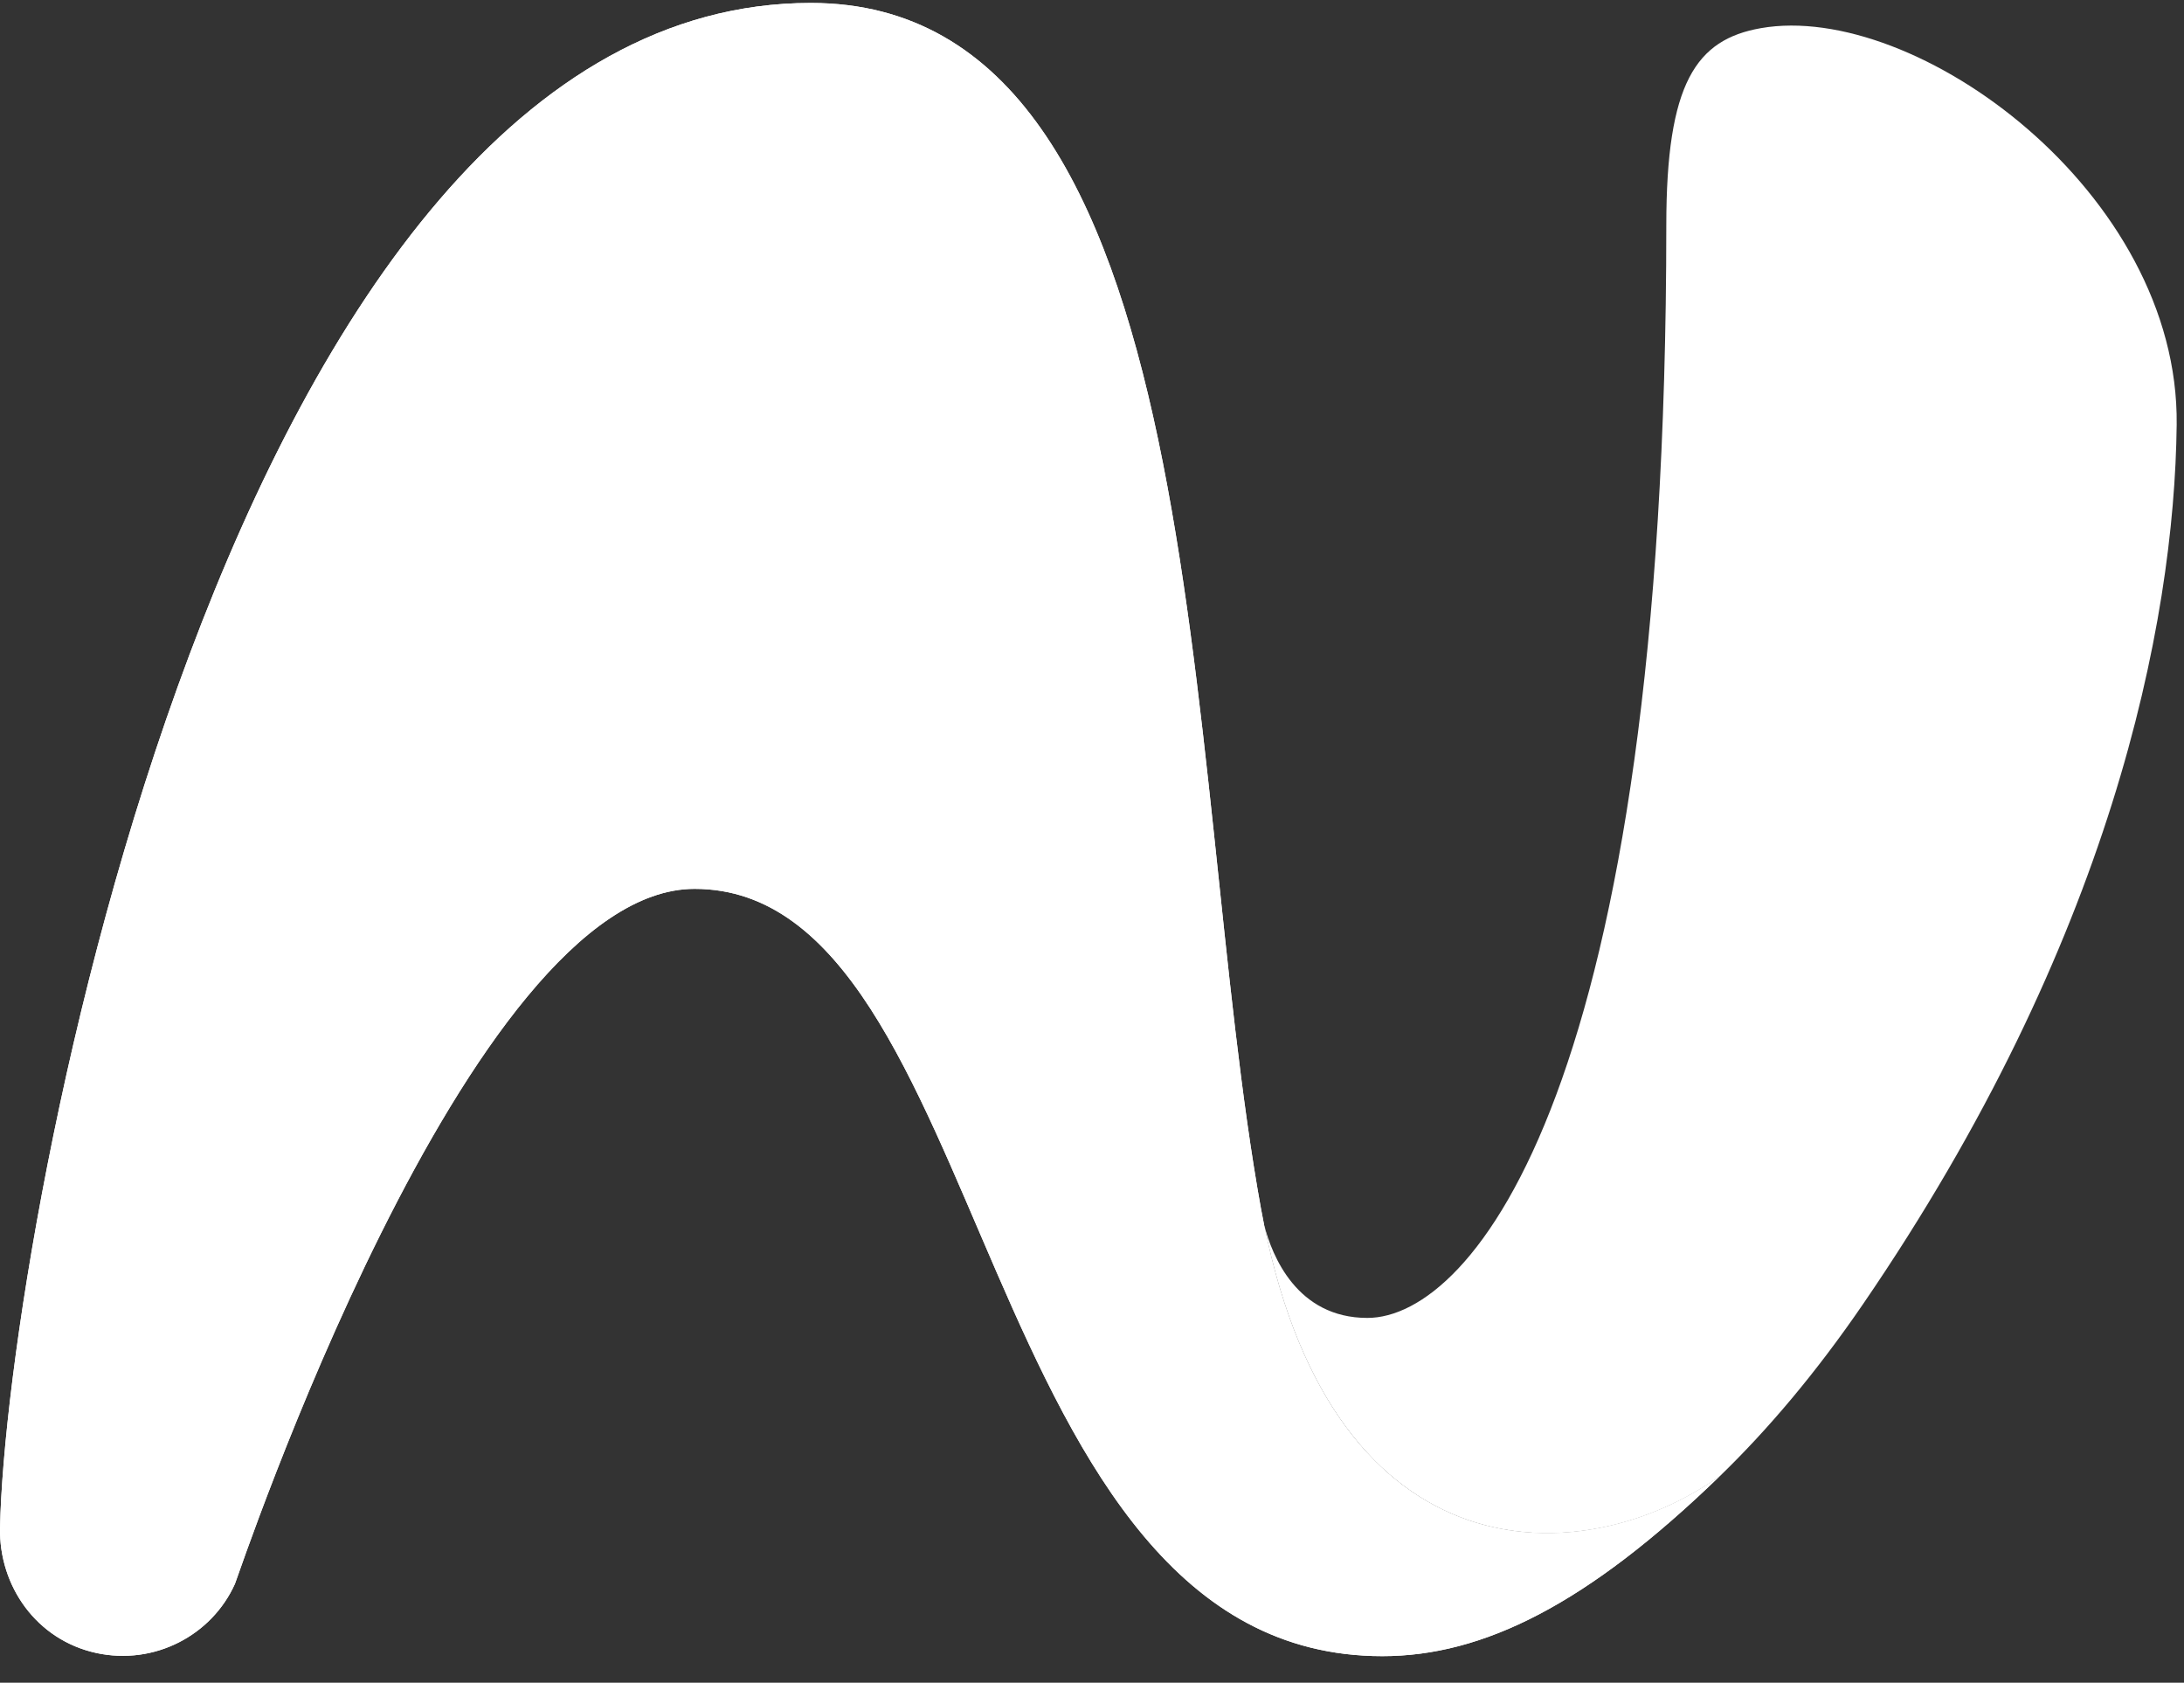 <?xml version="1.0" encoding="UTF-8" standalone="no"?>
<svg
   fill="none"
   viewBox="0 0 74 57"
   version="1.1"
   id="svg60"
   sodipodi:docname="noice.svg"
   width="74"
   height="57"
   inkscape:version="1.2.1 (9c6d41e410, 2022-07-14)"
   xmlns:inkscape="http://www.inkscape.org/namespaces/inkscape"
   xmlns:sodipodi="http://sodipodi.sourceforge.net/DTD/sodipodi-0.dtd"
   xmlns="http://www.w3.org/2000/svg"
   xmlns:svg="http://www.w3.org/2000/svg">
  <rect x="0" y="0" width="74" height="57" fill="#333333" stroke="none"/>
  <defs
     id="defs64" />
  <sodipodi:namedview
     id="namedview62"
     pagecolor="#ffffff"
     bordercolor="#000000"
     borderopacity="0.25"
     inkscape:showpageshadow="2"
     inkscape:pageopacity="0.0"
     inkscape:pagecheckerboard="0"
     inkscape:deskcolor="#d1d1d1"
     showgrid="false"
     inkscape:zoom="8.4285714"
     inkscape:cx="4.5677966"
     inkscape:cy="25.508475"
     inkscape:window-width="1680"
     inkscape:window-height="979"
     inkscape:window-x="-8"
     inkscape:window-y="-8"
     inkscape:window-maximized="1"
     inkscape:current-layer="svg60" />
  <linearGradient
     id="a"
     gradientUnits="userSpaceOnUse"
     x1="154.031"
     x2="160.269"
     y1="28.331"
     y2="45.667">
    <stop
       offset="0"
       stop-color="#757575"
       id="stop2" />
    <stop
       offset=".15"
       stop-color="#757575"
       stop-opacity=".58"
       id="stop4" />
    <stop
       offset=".28"
       stop-color="#757575"
       stop-opacity=".26"
       id="stop6" />
    <stop
       offset=".38"
       stop-color="#757575"
       stop-opacity=".07"
       id="stop8" />
    <stop
       offset=".45"
       stop-color="#757575"
       stop-opacity="0"
       id="stop10" />
  </linearGradient>
  <linearGradient
     id="b"
     gradientUnits="userSpaceOnUse"
     x1="54.2"
     x2="63.126"
     y1="52.271"
     y2="1.074"
     gradientTransform="translate(0,0.1)">
    <stop
       offset=".06"
       stop-color="#5231f9"
       id="stop13" />
    <stop
       offset=".32"
       stop-color="#6c2cfc"
       id="stop15" />
    <stop
       offset=".68"
       stop-color="#bb12fc"
       id="stop17" />
    <stop
       offset=".77"
       stop-color="#cf0bf9"
       id="stop19" />
    <stop
       offset=".94"
       stop-color="#ef00f5"
       id="stop21" />
  </linearGradient>
  <linearGradient
     id="c"
     gradientUnits="userSpaceOnUse"
     x1="5.021"
     x2="48.147"
     y1="16.294"
     y2="59.913"
     gradientTransform="translate(0,0.1)">
    <stop
       offset=".36"
       stop-color="#3ceb18"
       id="stop24" />
    <stop
       offset=".95"
       stop-color="#00eae8"
       id="stop26" />
  </linearGradient>
  <radialGradient
     id="d"
     cx="0"
     cy="0"
     gradientTransform="matrix(28.729,0,0,28.406,5.172,51.188)"
     gradientUnits="userSpaceOnUse"
     r="1">
    <stop
       offset=".24"
       stop-color="#2fcc0e"
       id="stop29" />
    <stop
       offset=".44"
       stop-color="#2fcc0e"
       stop-opacity=".65"
       id="stop31" />
    <stop
       offset=".65"
       stop-color="#2fcc0e"
       stop-opacity=".3"
       id="stop33" />
    <stop
       offset=".8"
       stop-color="#2fcc0e"
       stop-opacity=".08"
       id="stop35" />
    <stop
       offset=".88"
       stop-color="#2fcc0e"
       stop-opacity="0"
       id="stop37" />
  </radialGradient>
  <path
     d="M 59.661,0.954 C 57.467,1.341 56.459,2.804 56.459,7.632 c 0,29.218 -6.577,37.011 -10.129,37.011 -2.391,0 -3.231,-2.114 -3.495,-3.143 2.421,12.007 10.818,11.79 15.438,8.503 1.631,-1.58 3.266,-3.509 4.854,-5.831 C 71.52,31.915 73.674,21.179 73.752,14.389 73.844,6.519 64.898,0.032 59.661,0.954 Z"
     fill="url(#b)"
     id="path54"
     style="fill:#ffffff" />
  <path
     d="M 42.833,41.5 C 42.797,41.318 42.762,41.136 42.727,40.95 40.003,25.904 41.238,0.1 27.472,0.1 7.758,0.1 0.211,41.734 0.001,51.744 -0.041,53.729 1.24,55.552 3.262,55.993 5.228,56.42 7.175,55.4 7.961,53.65 8.074,53.396 15.843,30.109 23.534,30.109 c 10.126,0 9.409,25.991 23.302,25.991 3.41,0 6.938,-1.743 11.434,-6.097 -4.621,3.288 -13.017,3.505 -15.438,-8.503 z"
     fill="url(#c)"
     id="path56"
     style="fill:#ffffff;stroke:none" />
  <path
     d="M 42.833,41.5 C 42.797,41.318 42.762,41.136 42.727,40.95 40.003,25.904 41.238,0.1 27.472,0.1 7.758,0.1 0.211,41.734 0.001,51.744 -0.041,53.729 1.24,55.552 3.262,55.993 5.228,56.42 7.175,55.4 7.961,53.65 8.074,53.396 15.843,30.109 23.534,30.109 c 10.126,0 9.409,25.991 23.302,25.991 3.41,0 6.938,-1.743 11.434,-6.097 -4.621,3.288 -13.017,3.505 -15.438,-8.503 z"
     fill="url(#d)"
     id="path58"
     style="fill:#ffffff;stroke:none"
     inkscape:label="path58" />
</svg>
